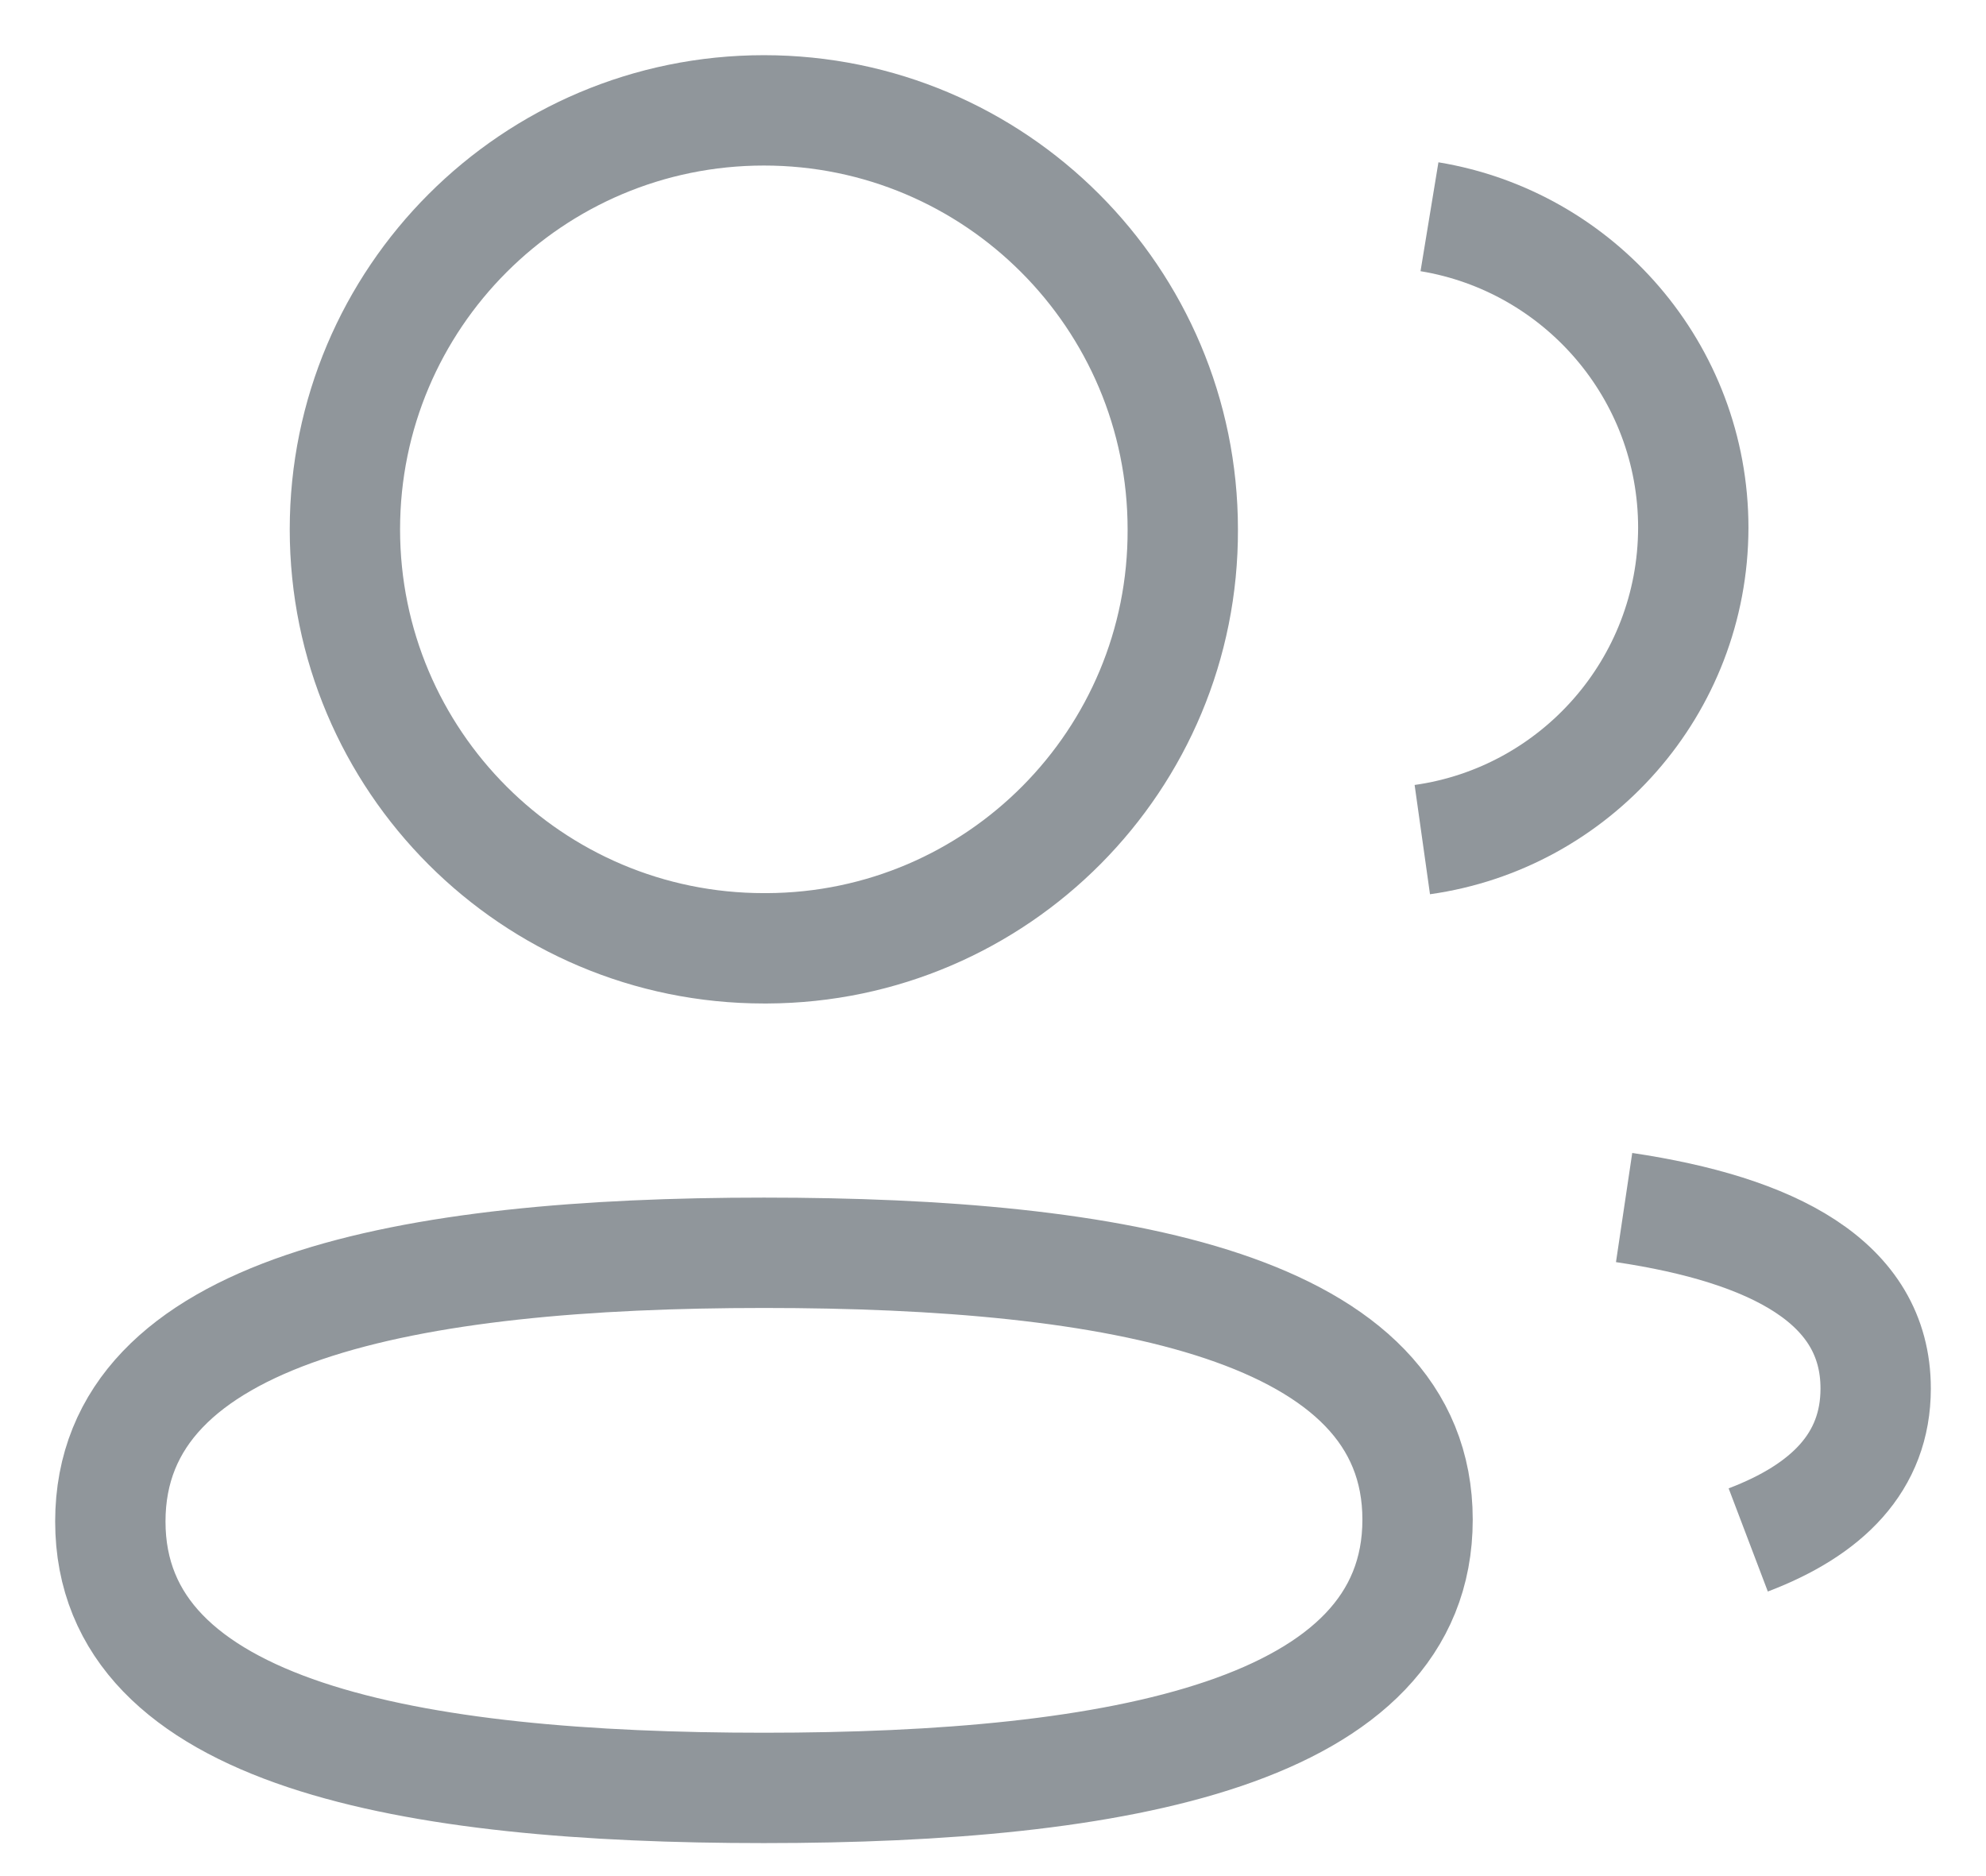 <svg width="18" height="17" viewBox="0 0 18 17" fill="none" xmlns="http://www.w3.org/2000/svg">
<path fill-rule="evenodd" clip-rule="evenodd" d="M6.924 11.352C10.118 11.352 12.848 11.836 12.848 13.77C12.848 15.703 10.136 16.201 6.924 16.201C3.729 16.201 1 15.721 1 13.787C1 11.853 3.711 11.352 6.924 11.352Z" stroke="#90969B" strokeWidth="1.5" strokeLinecap="round" strokeLinejoin="round"/>
<path fill-rule="evenodd" clip-rule="evenodd" d="M6.924 8.593C4.827 8.593 3.126 6.894 3.126 4.797C3.126 2.7 4.827 1 6.924 1C9.02 1 10.72 2.7 10.72 4.797C10.728 6.886 9.04 8.585 6.951 8.593H6.924Z" stroke="#90969B" strokeWidth="1.5" strokeLinecap="round" strokeLinejoin="round"/>
<path d="M12.891 7.608C14.277 7.413 15.344 6.223 15.347 4.783C15.347 3.364 14.312 2.187 12.956 1.964" stroke="#90969B" strokeWidth="1.5" strokeLinecap="round" strokeLinejoin="round"/>
<path d="M14.72 10.942C16.062 11.142 17 11.613 17 12.582C17 13.25 16.558 13.683 15.845 13.954" stroke="#90969B" strokeWidth="1.5" strokeLinecap="round" strokeLinejoin="round"/>
</svg>
